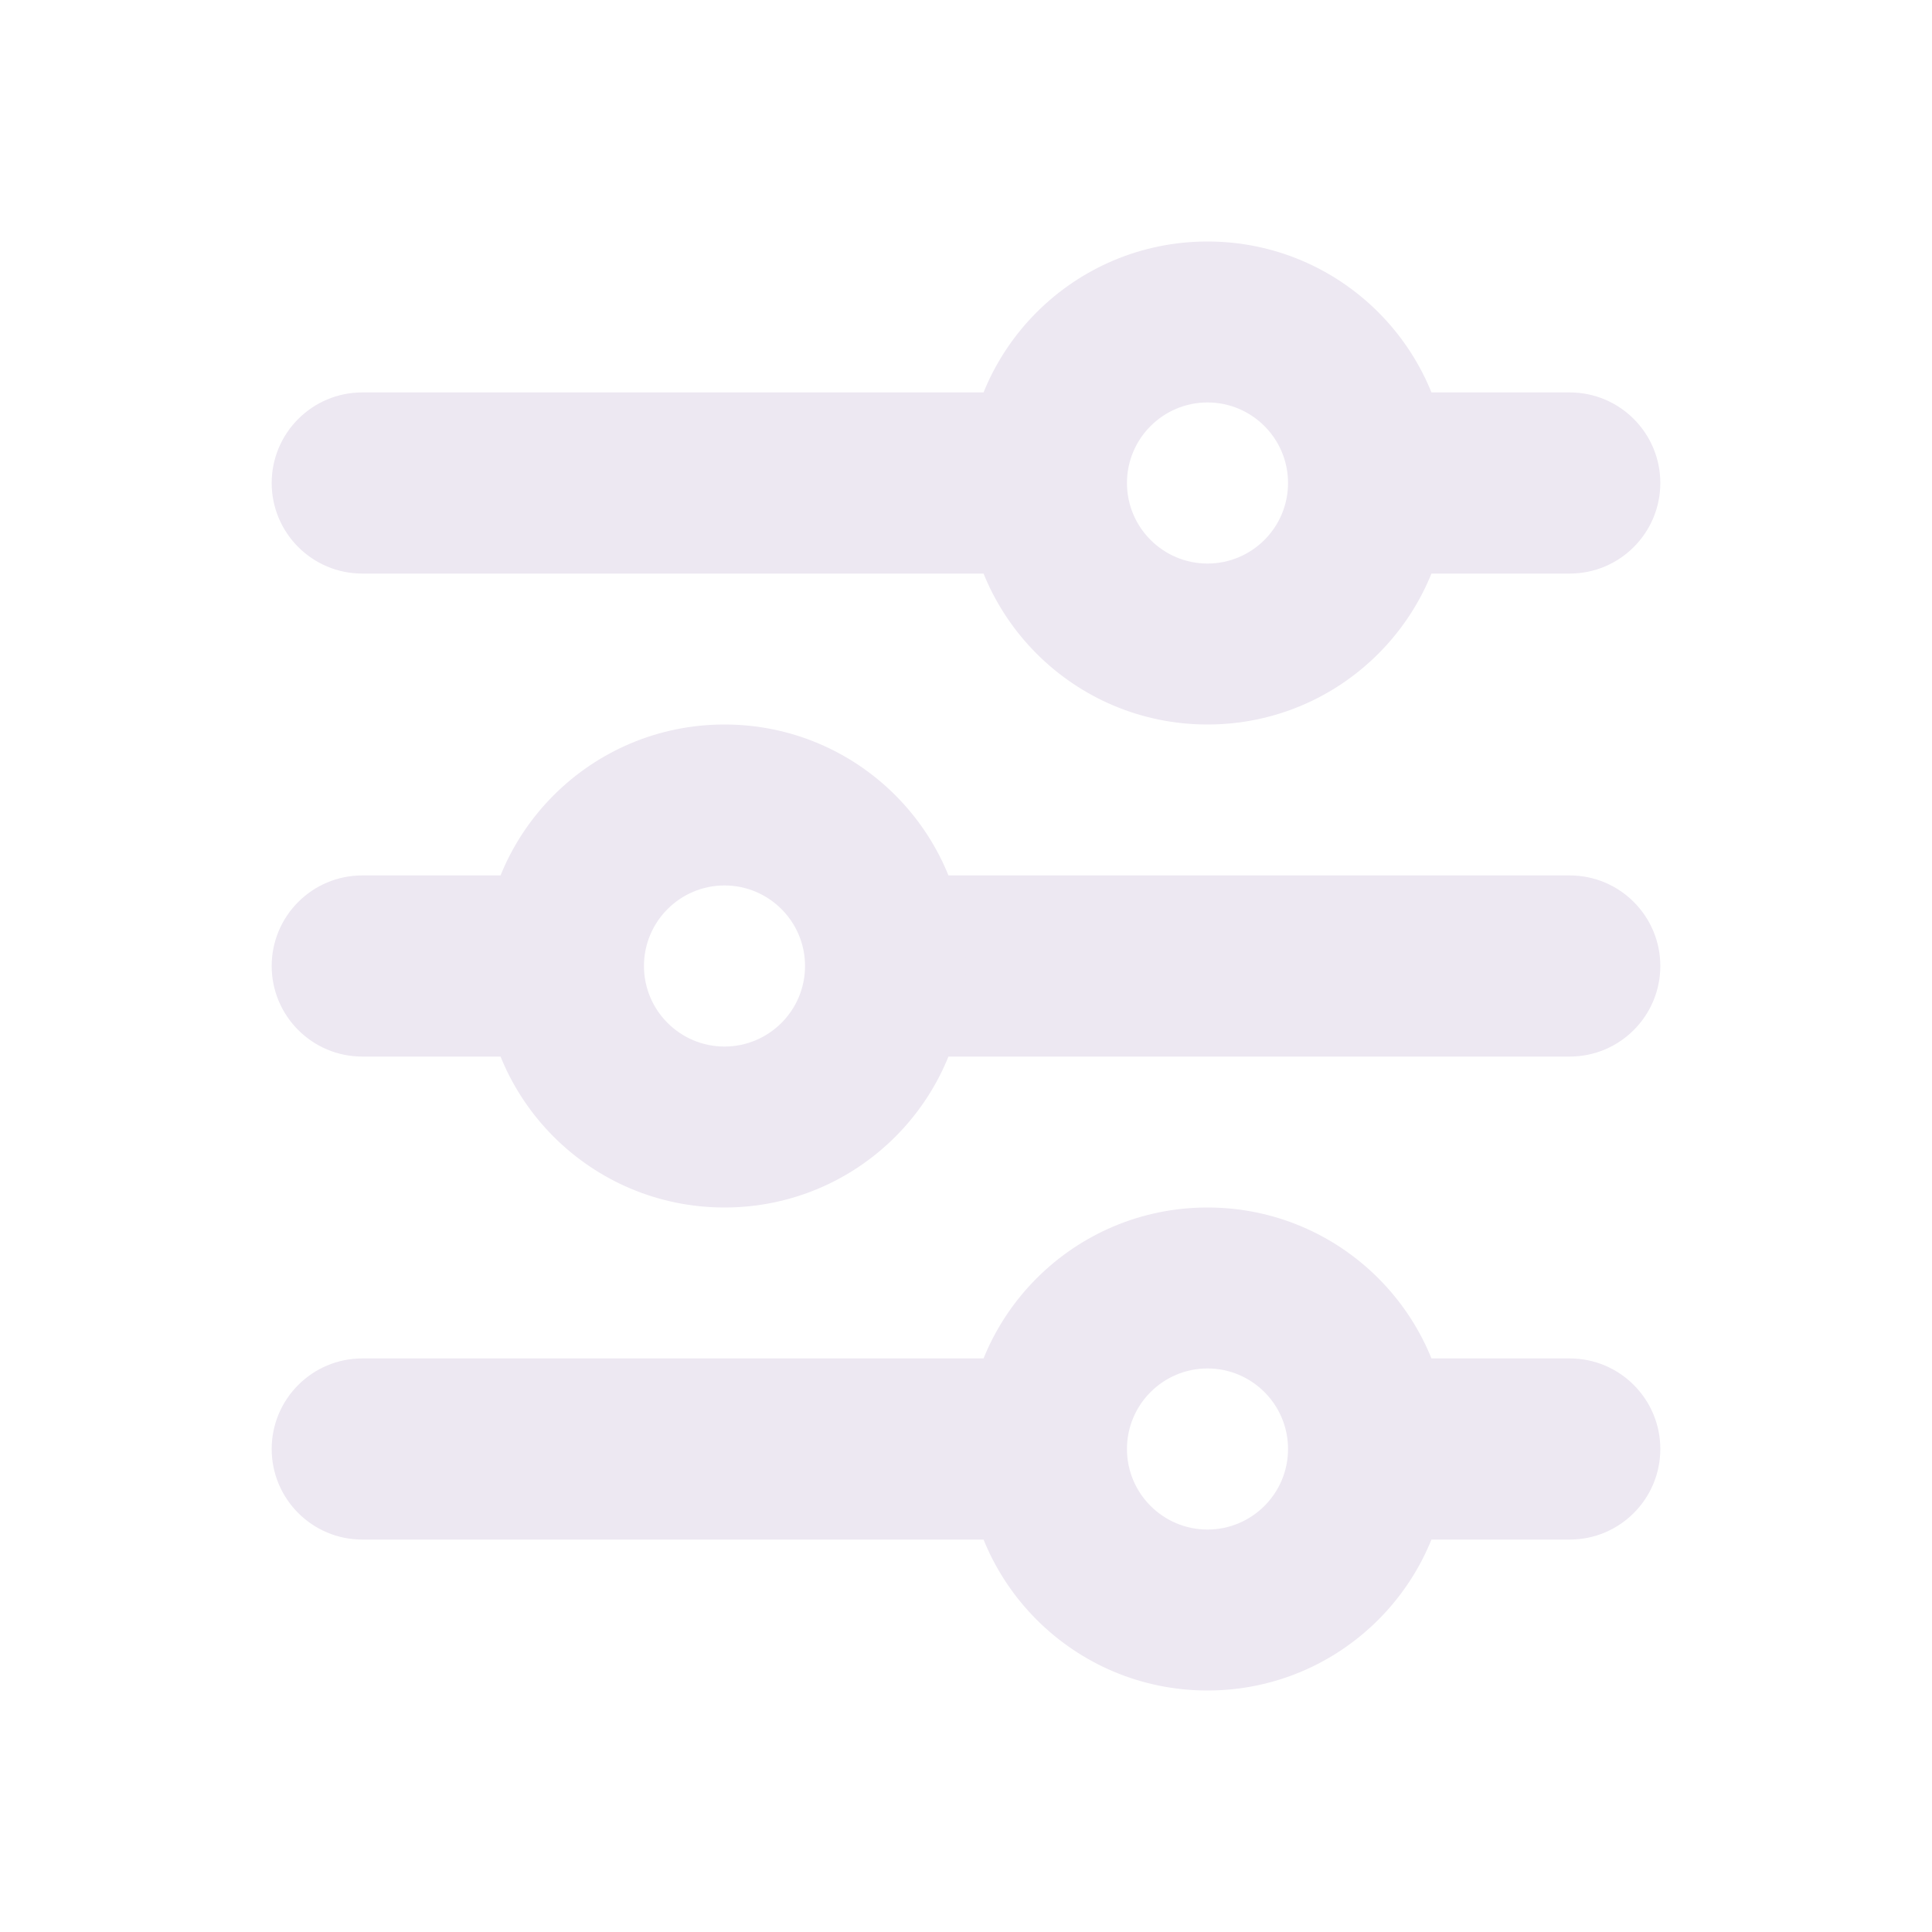 <svg width="16" height="16" viewBox="0 0 16 16" fill="none" xmlns="http://www.w3.org/2000/svg">
<path d="M13 7.25C13.414 7.25 13.75 7.586 13.75 8C13.75 8.414 13.414 8.75 13 8.75V7.25ZM3 8.75C2.586 8.75 2.25 8.414 2.25 8C2.25 7.586 2.586 7.25 3 7.25V8.75ZM13 8.75H7V7.25H13V8.75ZM5 8.75H3V7.25H5V8.75Z" fill="#EDE8F2"/>
<path fill-rule="evenodd" clip-rule="evenodd" d="M6 7.333C6.368 7.333 6.667 7.632 6.667 8C6.667 8.368 6.368 8.667 6 8.667C5.632 8.667 5.333 8.368 5.333 8C5.333 7.632 5.632 7.333 6 7.333ZM8 8C8 6.895 7.105 6 6 6C4.895 6 4 6.895 4 8C4 9.105 4.895 10 6 10C7.105 10 8 9.105 8 8Z" fill="#EDE8F2"/>
<path d="M3 3.25C2.586 3.25 2.25 3.586 2.25 4C2.25 4.414 2.586 4.75 3 4.75V3.25ZM13 4.75C13.414 4.75 13.75 4.414 13.75 4C13.75 3.586 13.414 3.25 13 3.25V4.75ZM3 4.75H9V3.25H3V4.75ZM11 4.75H13V3.25H11V4.75Z" fill="#EDE8F2"/>
<path fill-rule="evenodd" clip-rule="evenodd" d="M10 3.333C9.632 3.333 9.333 3.632 9.333 4C9.333 4.368 9.632 4.667 10 4.667C10.368 4.667 10.667 4.368 10.667 4C10.667 3.632 10.368 3.333 10 3.333ZM8 4C8 2.895 8.895 2 10 2C11.105 2 12 2.895 12 4C12 5.105 11.105 6 10 6C8.895 6 8 5.105 8 4Z" fill="#EDE8F2"/>
<path d="M3 11.25C2.586 11.25 2.25 11.586 2.25 12C2.25 12.414 2.586 12.75 3 12.75V11.25ZM13 12.75C13.414 12.75 13.75 12.414 13.75 12C13.75 11.586 13.414 11.25 13 11.25V12.75ZM3 12.75H9V11.25H3V12.75ZM11 12.75H13V11.25H11V12.75Z" fill="#EDE8F2"/>
<path fill-rule="evenodd" clip-rule="evenodd" d="M10 11.333C9.632 11.333 9.333 11.632 9.333 12C9.333 12.368 9.632 12.667 10 12.667C10.368 12.667 10.667 12.368 10.667 12C10.667 11.632 10.368 11.333 10 11.333ZM8 12C8 10.895 8.895 10 10 10C11.105 10 12 10.895 12 12C12 13.105 11.105 14 10 14C8.895 14 8 13.105 8 12Z" fill="#EDE8F2"/>
</svg>
